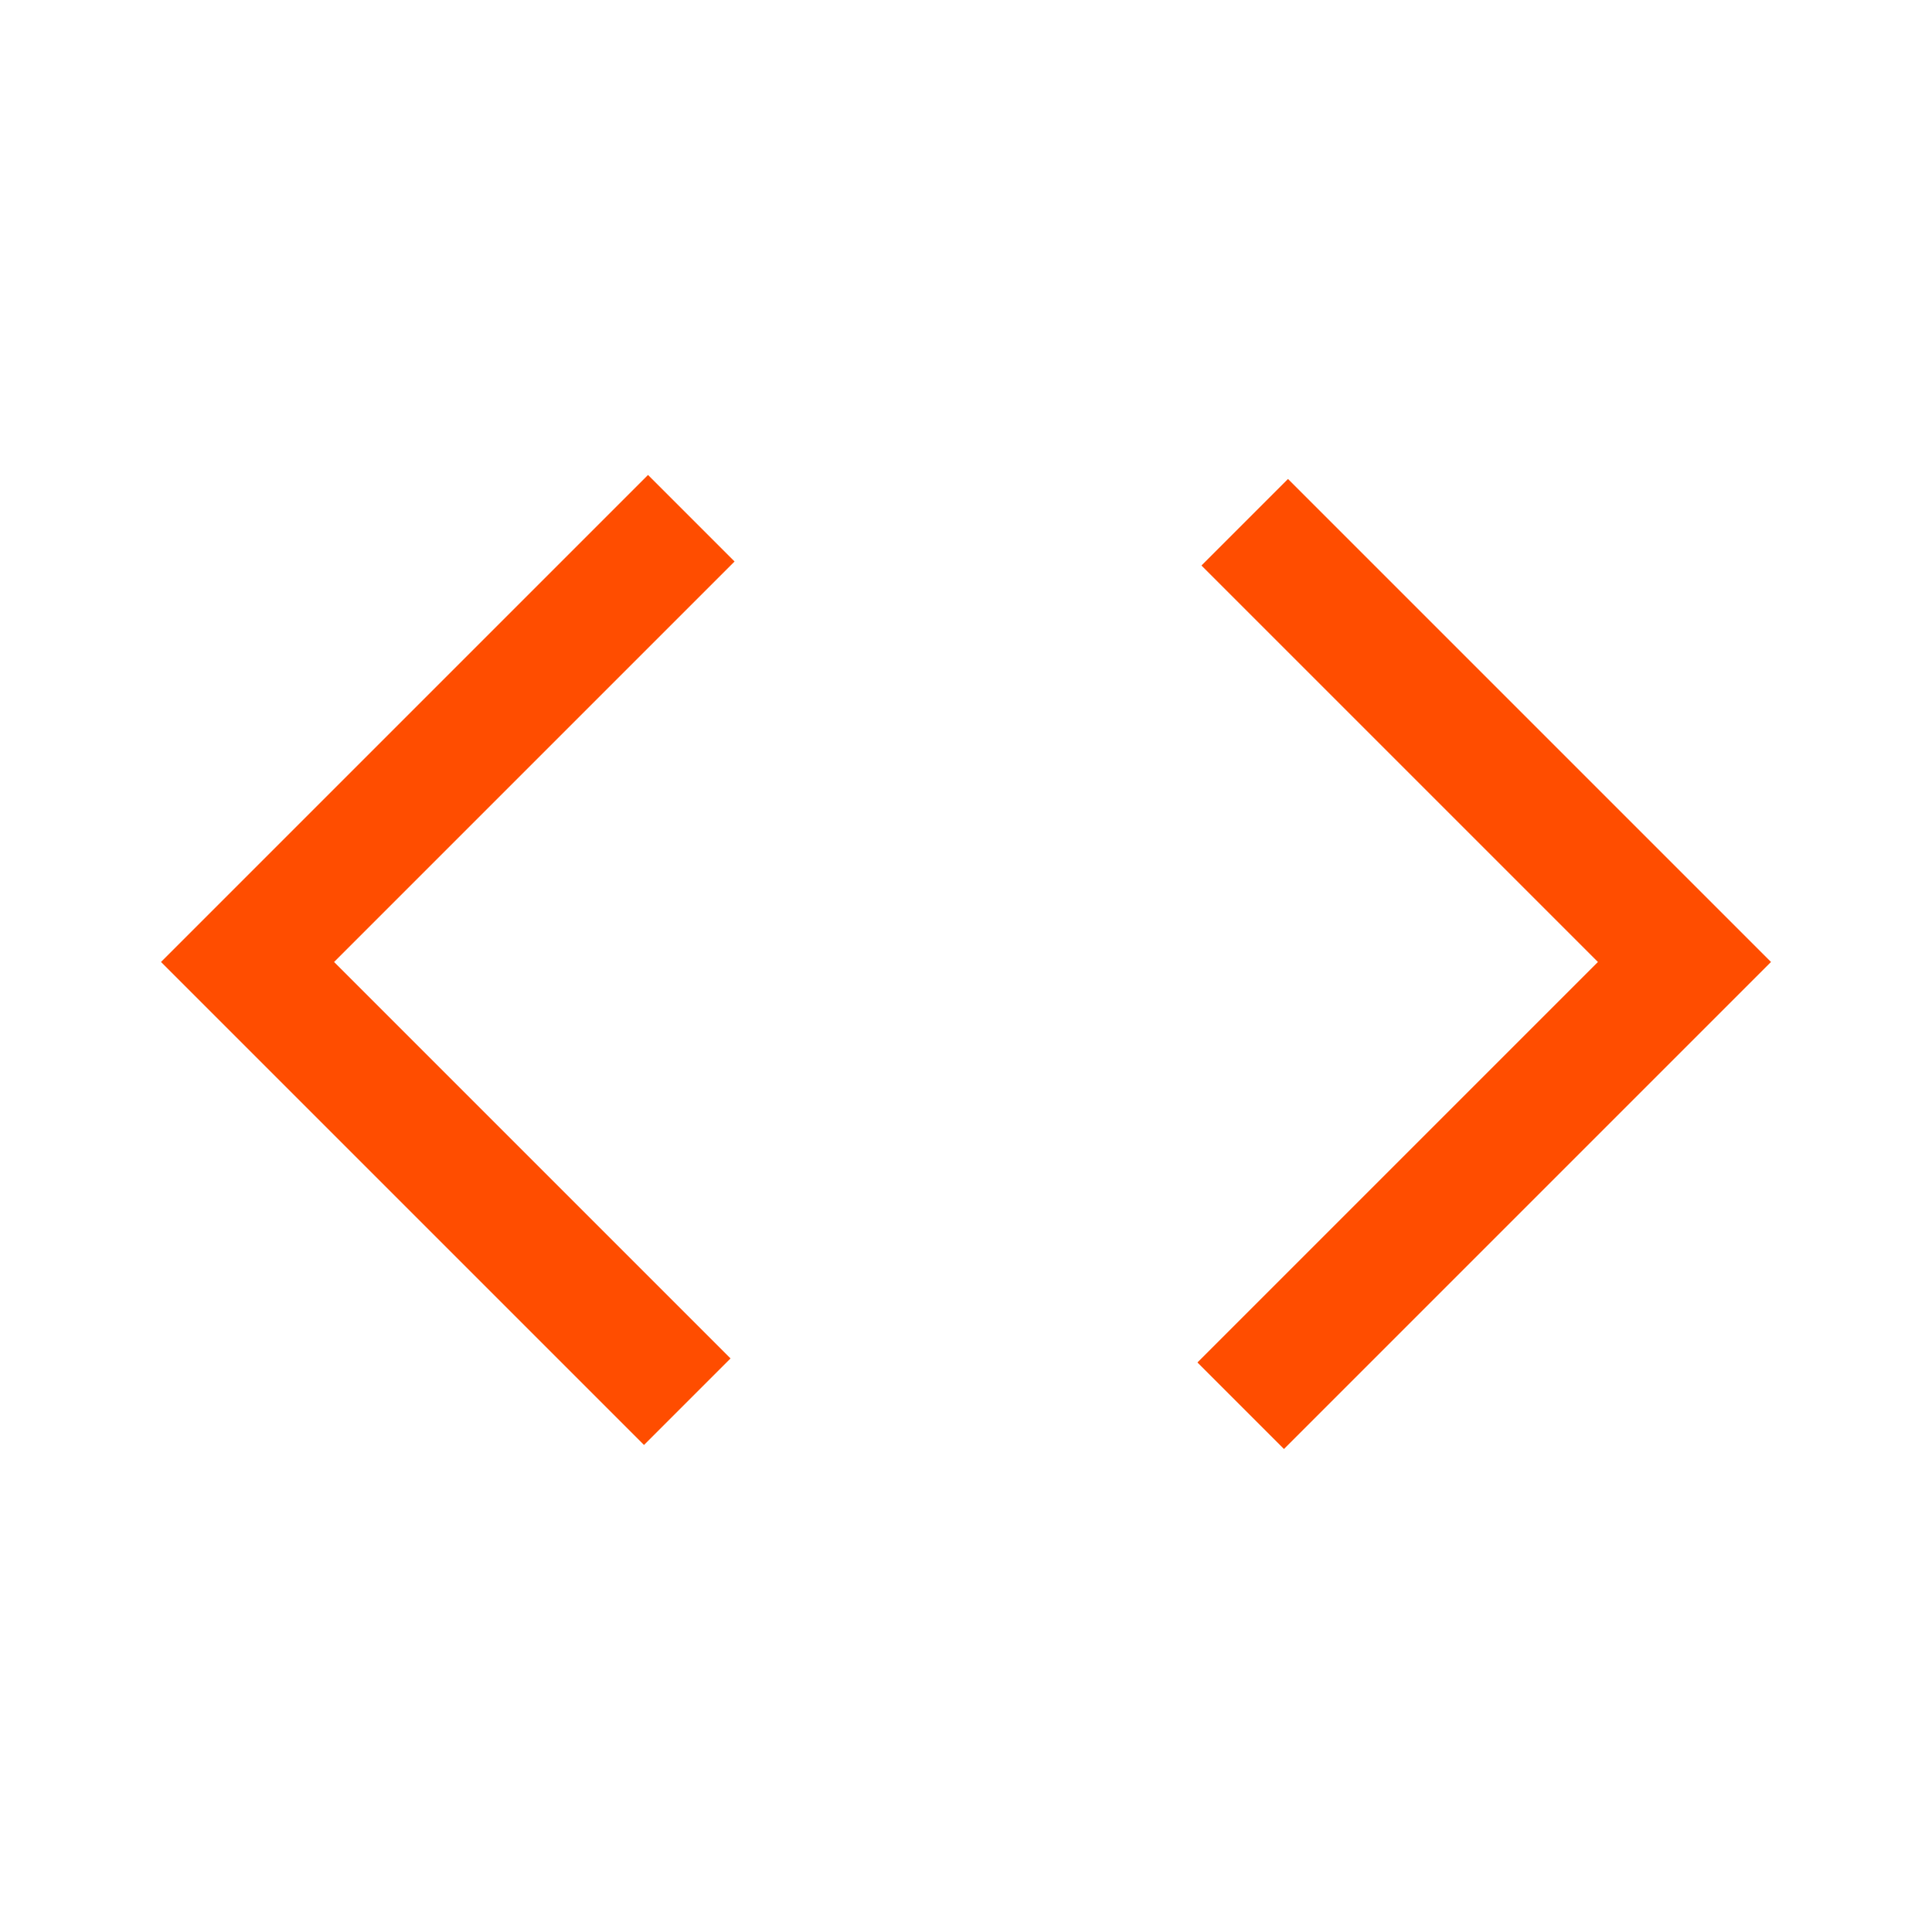 <svg xmlns="http://www.w3.org/2000/svg" height="48px" viewBox="0 -960 960 960" width="48px" fill="#ff4d00"><path d="M320-242 80-482l242-242 43 43-199 199 197 197-43 43Zm318 2-43-43 199-199-197-197 43-43 240 240-242 242Z"/></svg>